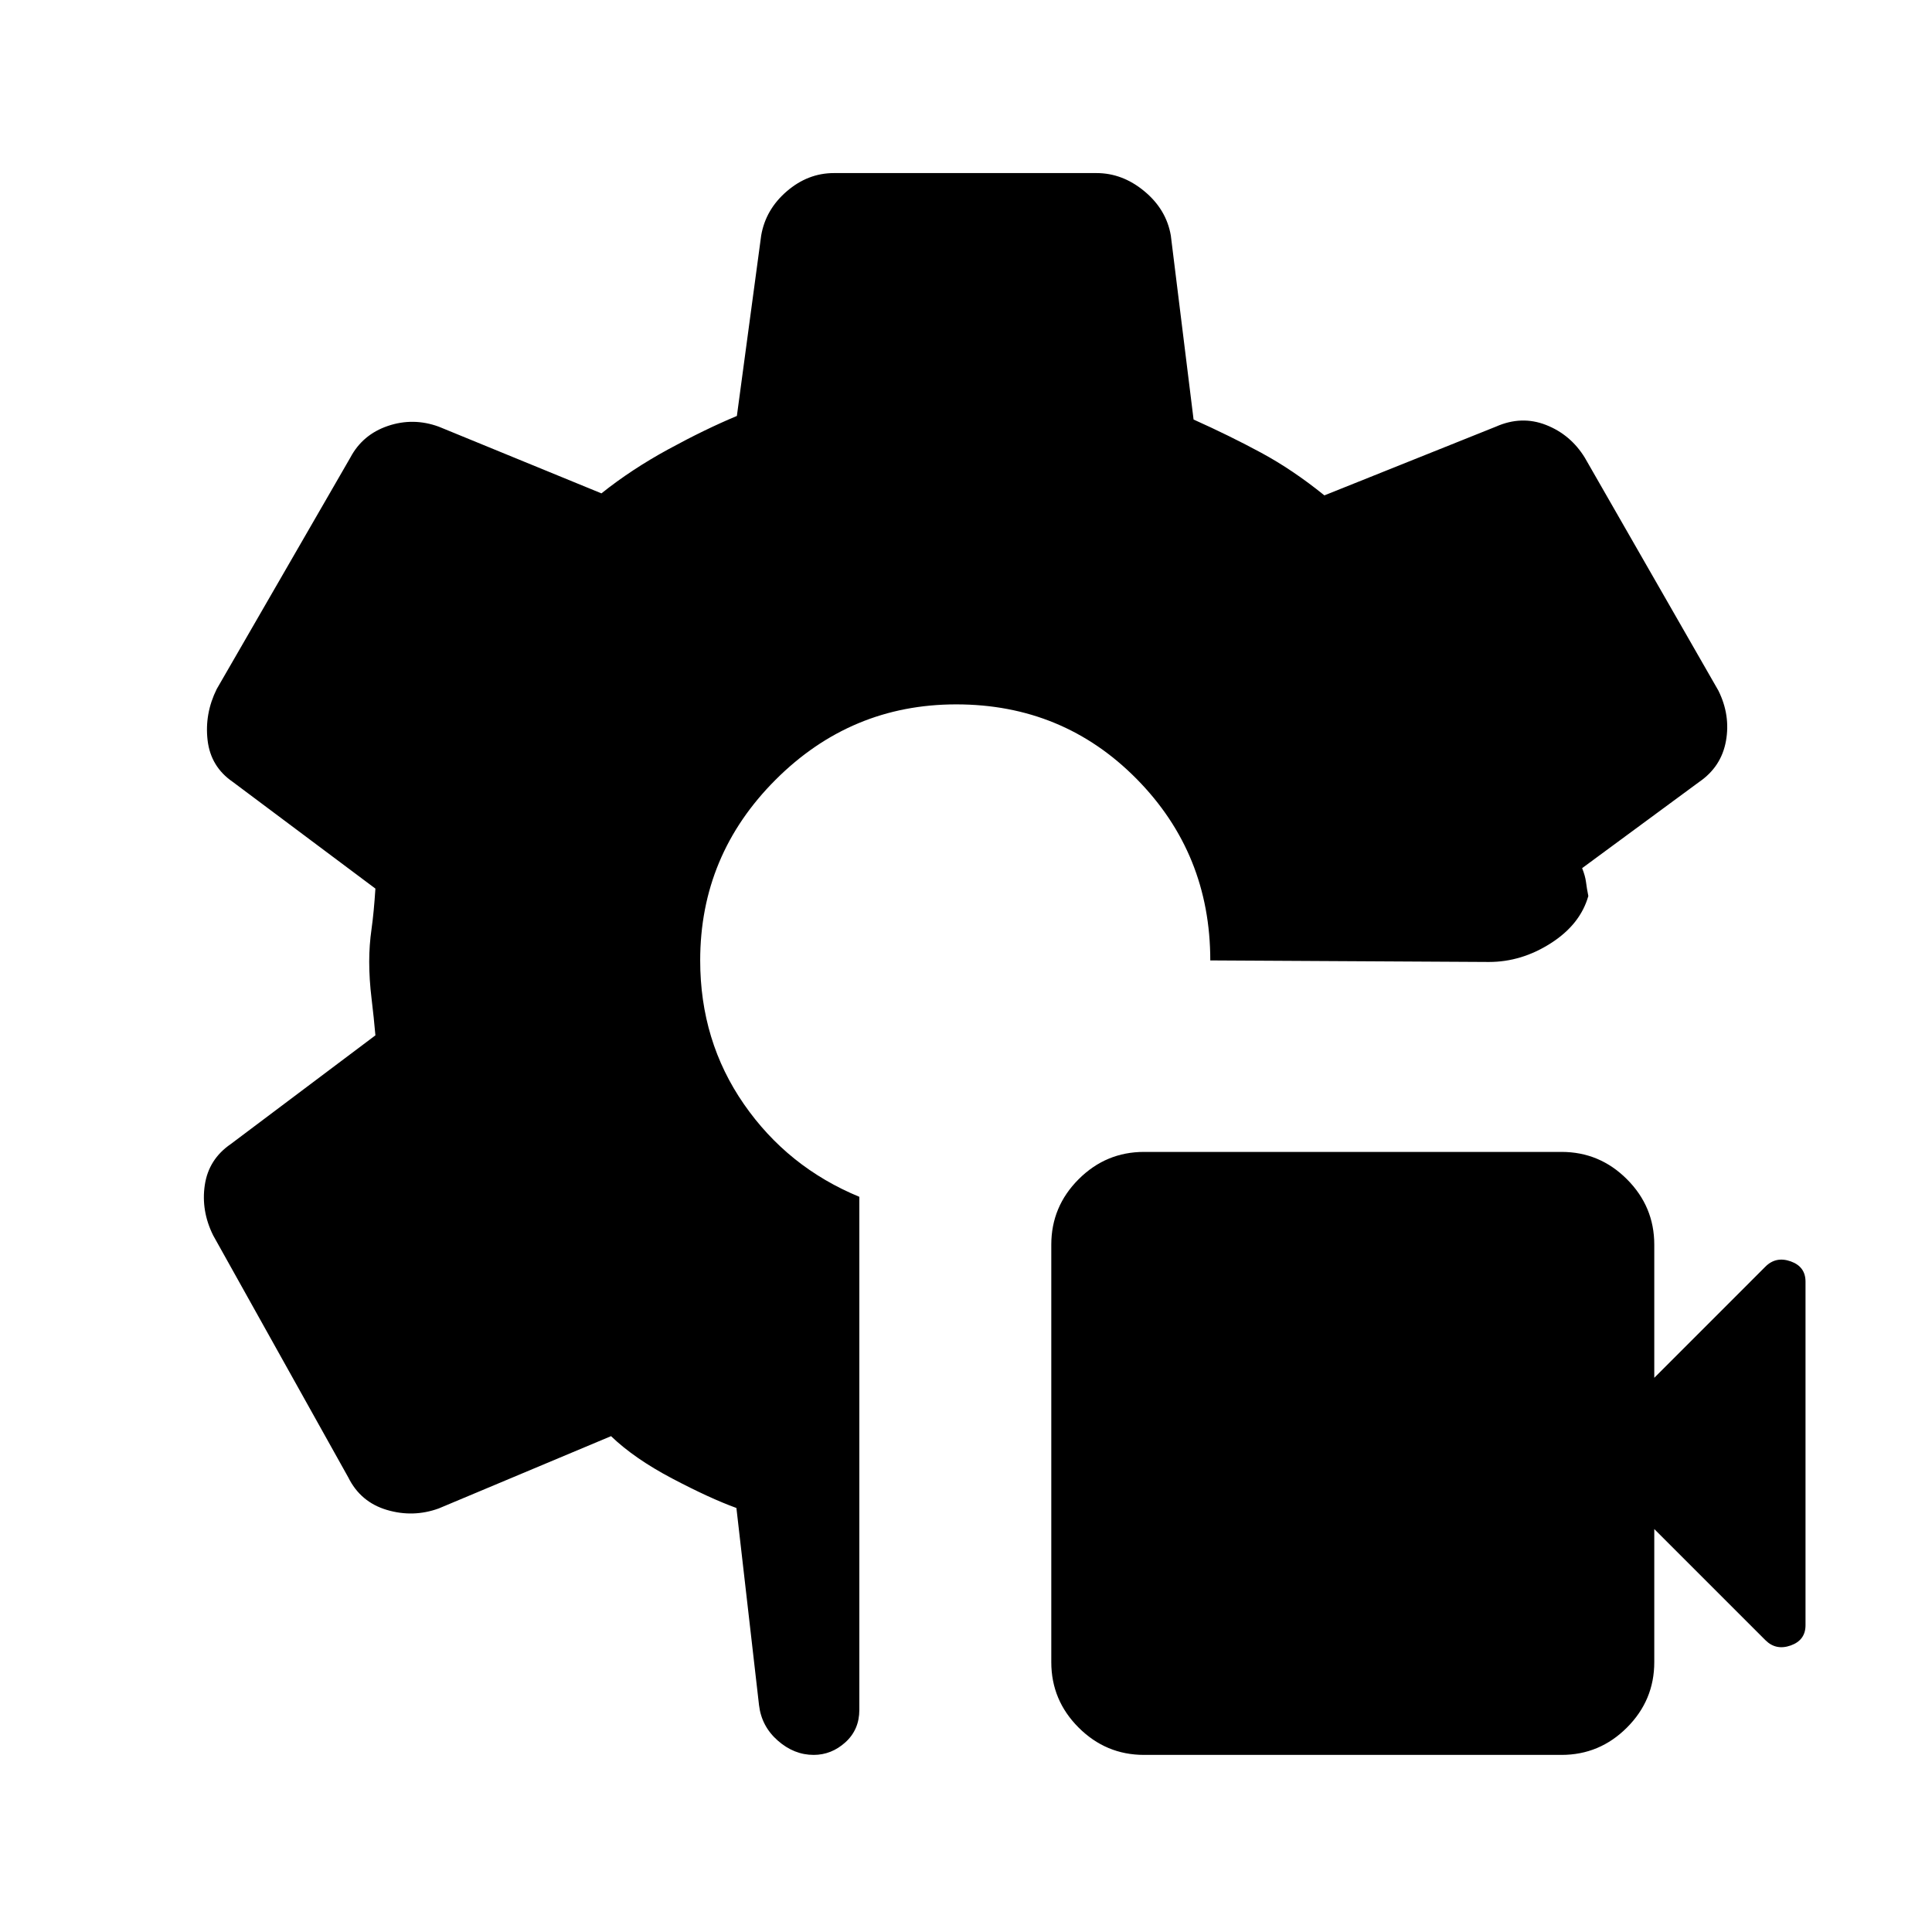 <svg xmlns="http://www.w3.org/2000/svg" height="24" viewBox="0 -960 960 960" width="24"><path d="M404.31-88q-9.77 0-17.85-7.12-8.08-7.11-9.31-17.65l-11.23-97.92q-13.15-4.77-31.92-14.66-18.77-9.88-30.38-21.03L218-210.46q-12.69 4.61-25.77.73-13.08-3.89-19.15-16.12l-67.16-120.3q-6.07-12.23-4.15-25.04 1.92-12.81 12.92-20.35l71.85-54q-.77-8.84-1.92-18.34-1.16-9.5-1.16-18.35 0-8.08 1.16-16.19 1.15-8.12 1.92-20.04l-70.85-53q-11-7.54-12.54-20.73-1.53-13.19 4.54-25.43l66.39-115q6.07-11.46 18.65-15.73 12.58-4.27 25.27.35l80.85 33.15q14.92-11.92 33.27-21.92 18.34-10 34.03-16.54L378.23-843q2.23-12.92 12.73-21.96 10.5-9.04 23.42-9.04h130.47q12.92 0 23.8 9.04 10.89 9.04 13.12 21.96l11.31 91.46q18 8.08 33.65 16.54 15.65 8.46 31.35 21.15L743.31-748q12.69-5.62 24.88-.85 12.19 4.77 19.27 16.23l66.39 115.77q6.07 12.23 3.77 25.04-2.31 12.81-13.31 20.35l-58.16 42.84q1.54 3.85 1.93 6.93.38 3.07 1.15 6.92-4 14.08-18.58 23.42-14.57 9.35-30.8 9.35l-138.47-.77q0-53.08-36.57-90.15Q528.23-610 475.15-610q-52.3 0-89.77 37.46-37.46 37.46-37.46 89.77 0 40.08 21.73 71.42Q391.38-380 427-365.31v254.93q0 9.84-6.92 16.11Q413.15-88 404.31-88Zm371.61 0H568.46q-18.92 0-32.5-13.58-13.58-13.57-13.58-32.5v-207.46q0-18.92 13.58-32.5 13.58-13.58 32.5-13.58h207.46q18.93 0 32.5 13.58Q822-360.46 822-341.54v66.16l55.23-55.24q5.23-5.23 12.58-2.61 7.34 2.61 7.34 10.08v170.69q0 7.46-7.34 10.08-7.35 2.61-12.58-2.62L822-200.23v66.15q0 18.93-13.58 32.5Q794.85-88 775.92-88Z"/></svg>